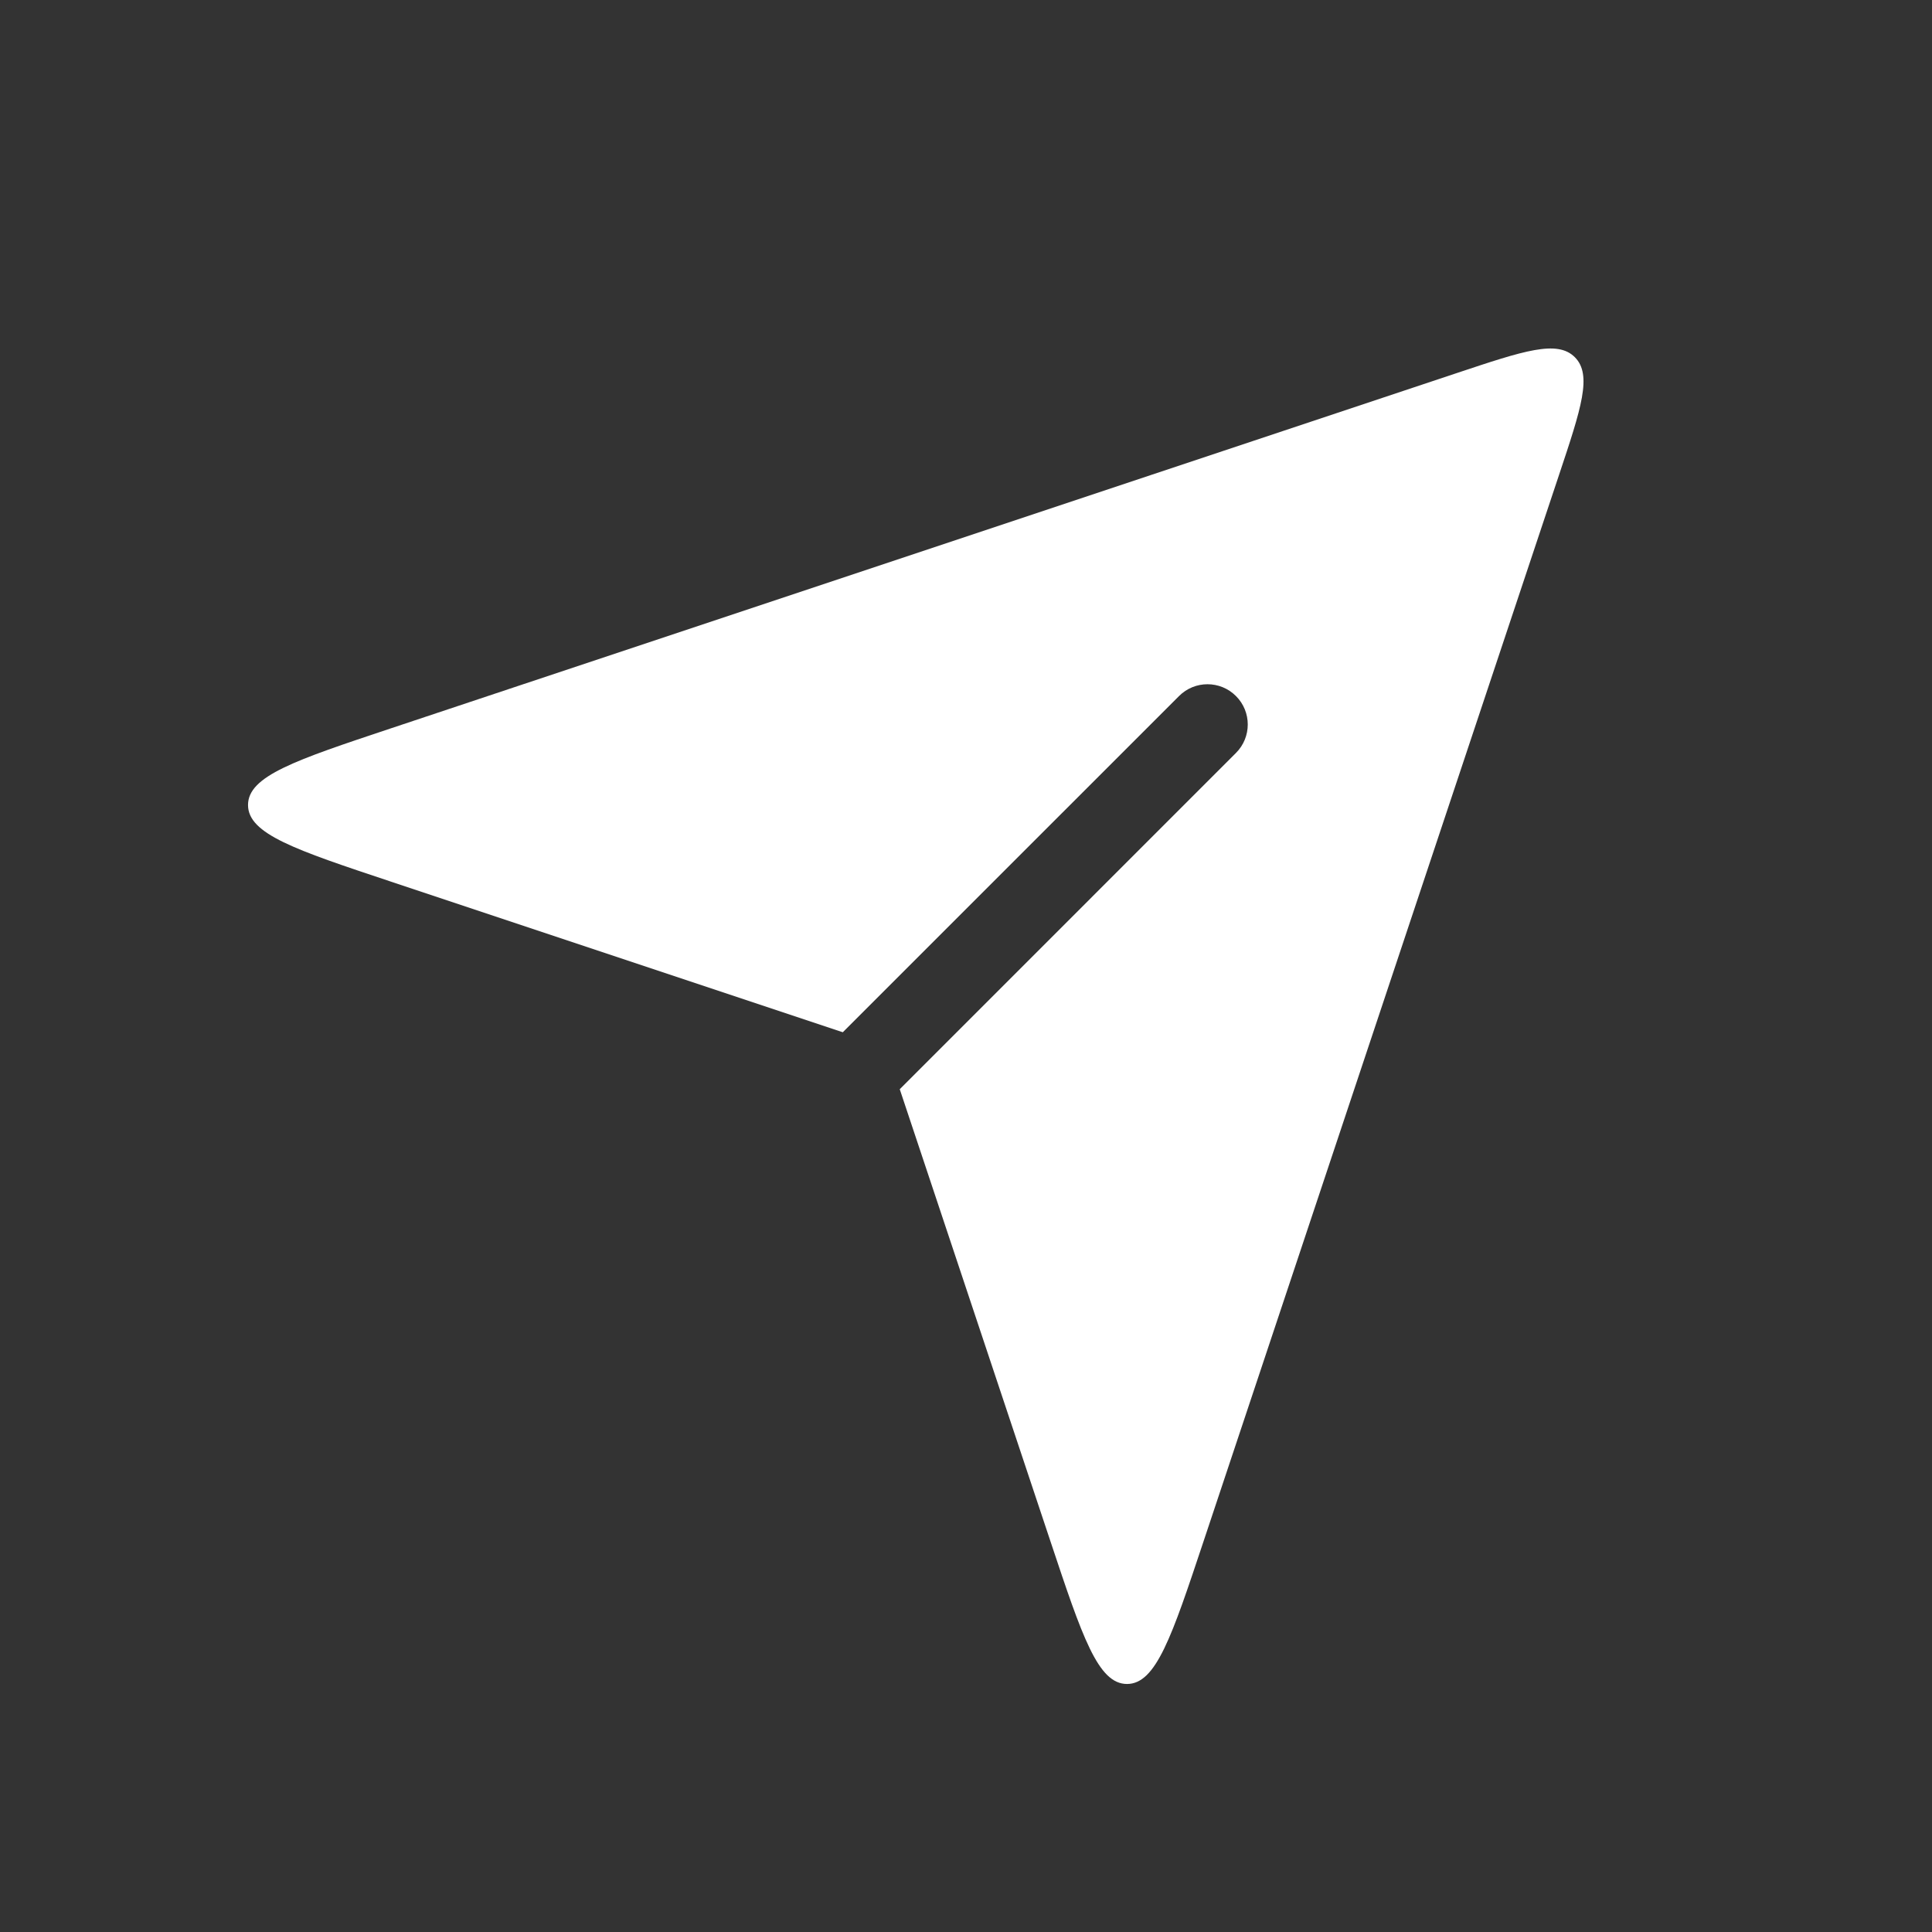 <svg width="100%" height="100%" viewBox="0 0 48 48" fill="none" xmlns="http://www.w3.org/2000/svg">
  <rect x="0" y="0" width="48" height="48" fill="#333333" stroke="none"/>
  <path fill-rule="evenodd" clip-rule="evenodd" d="M20.939 25.646L9.692 21.897L9.692 21.897L9.692 21.897C7.339 21.113 6.162 20.721 6.162 20C6.162 19.279 7.339 18.887 9.692 18.102L36.205 9.265C37.861 8.713 38.689 8.437 39.126 8.874C39.563 9.311 39.287 10.139 38.735 11.795L29.897 38.308C29.113 40.661 28.721 41.838 28 41.838C27.279 41.838 26.887 40.661 26.103 38.308L26.103 38.308L22.354 27.061L30.707 18.707C31.098 18.316 31.098 17.683 30.707 17.293C30.317 16.902 29.683 16.902 29.293 17.293L20.939 25.646Z" fill="white"/>
</svg>
